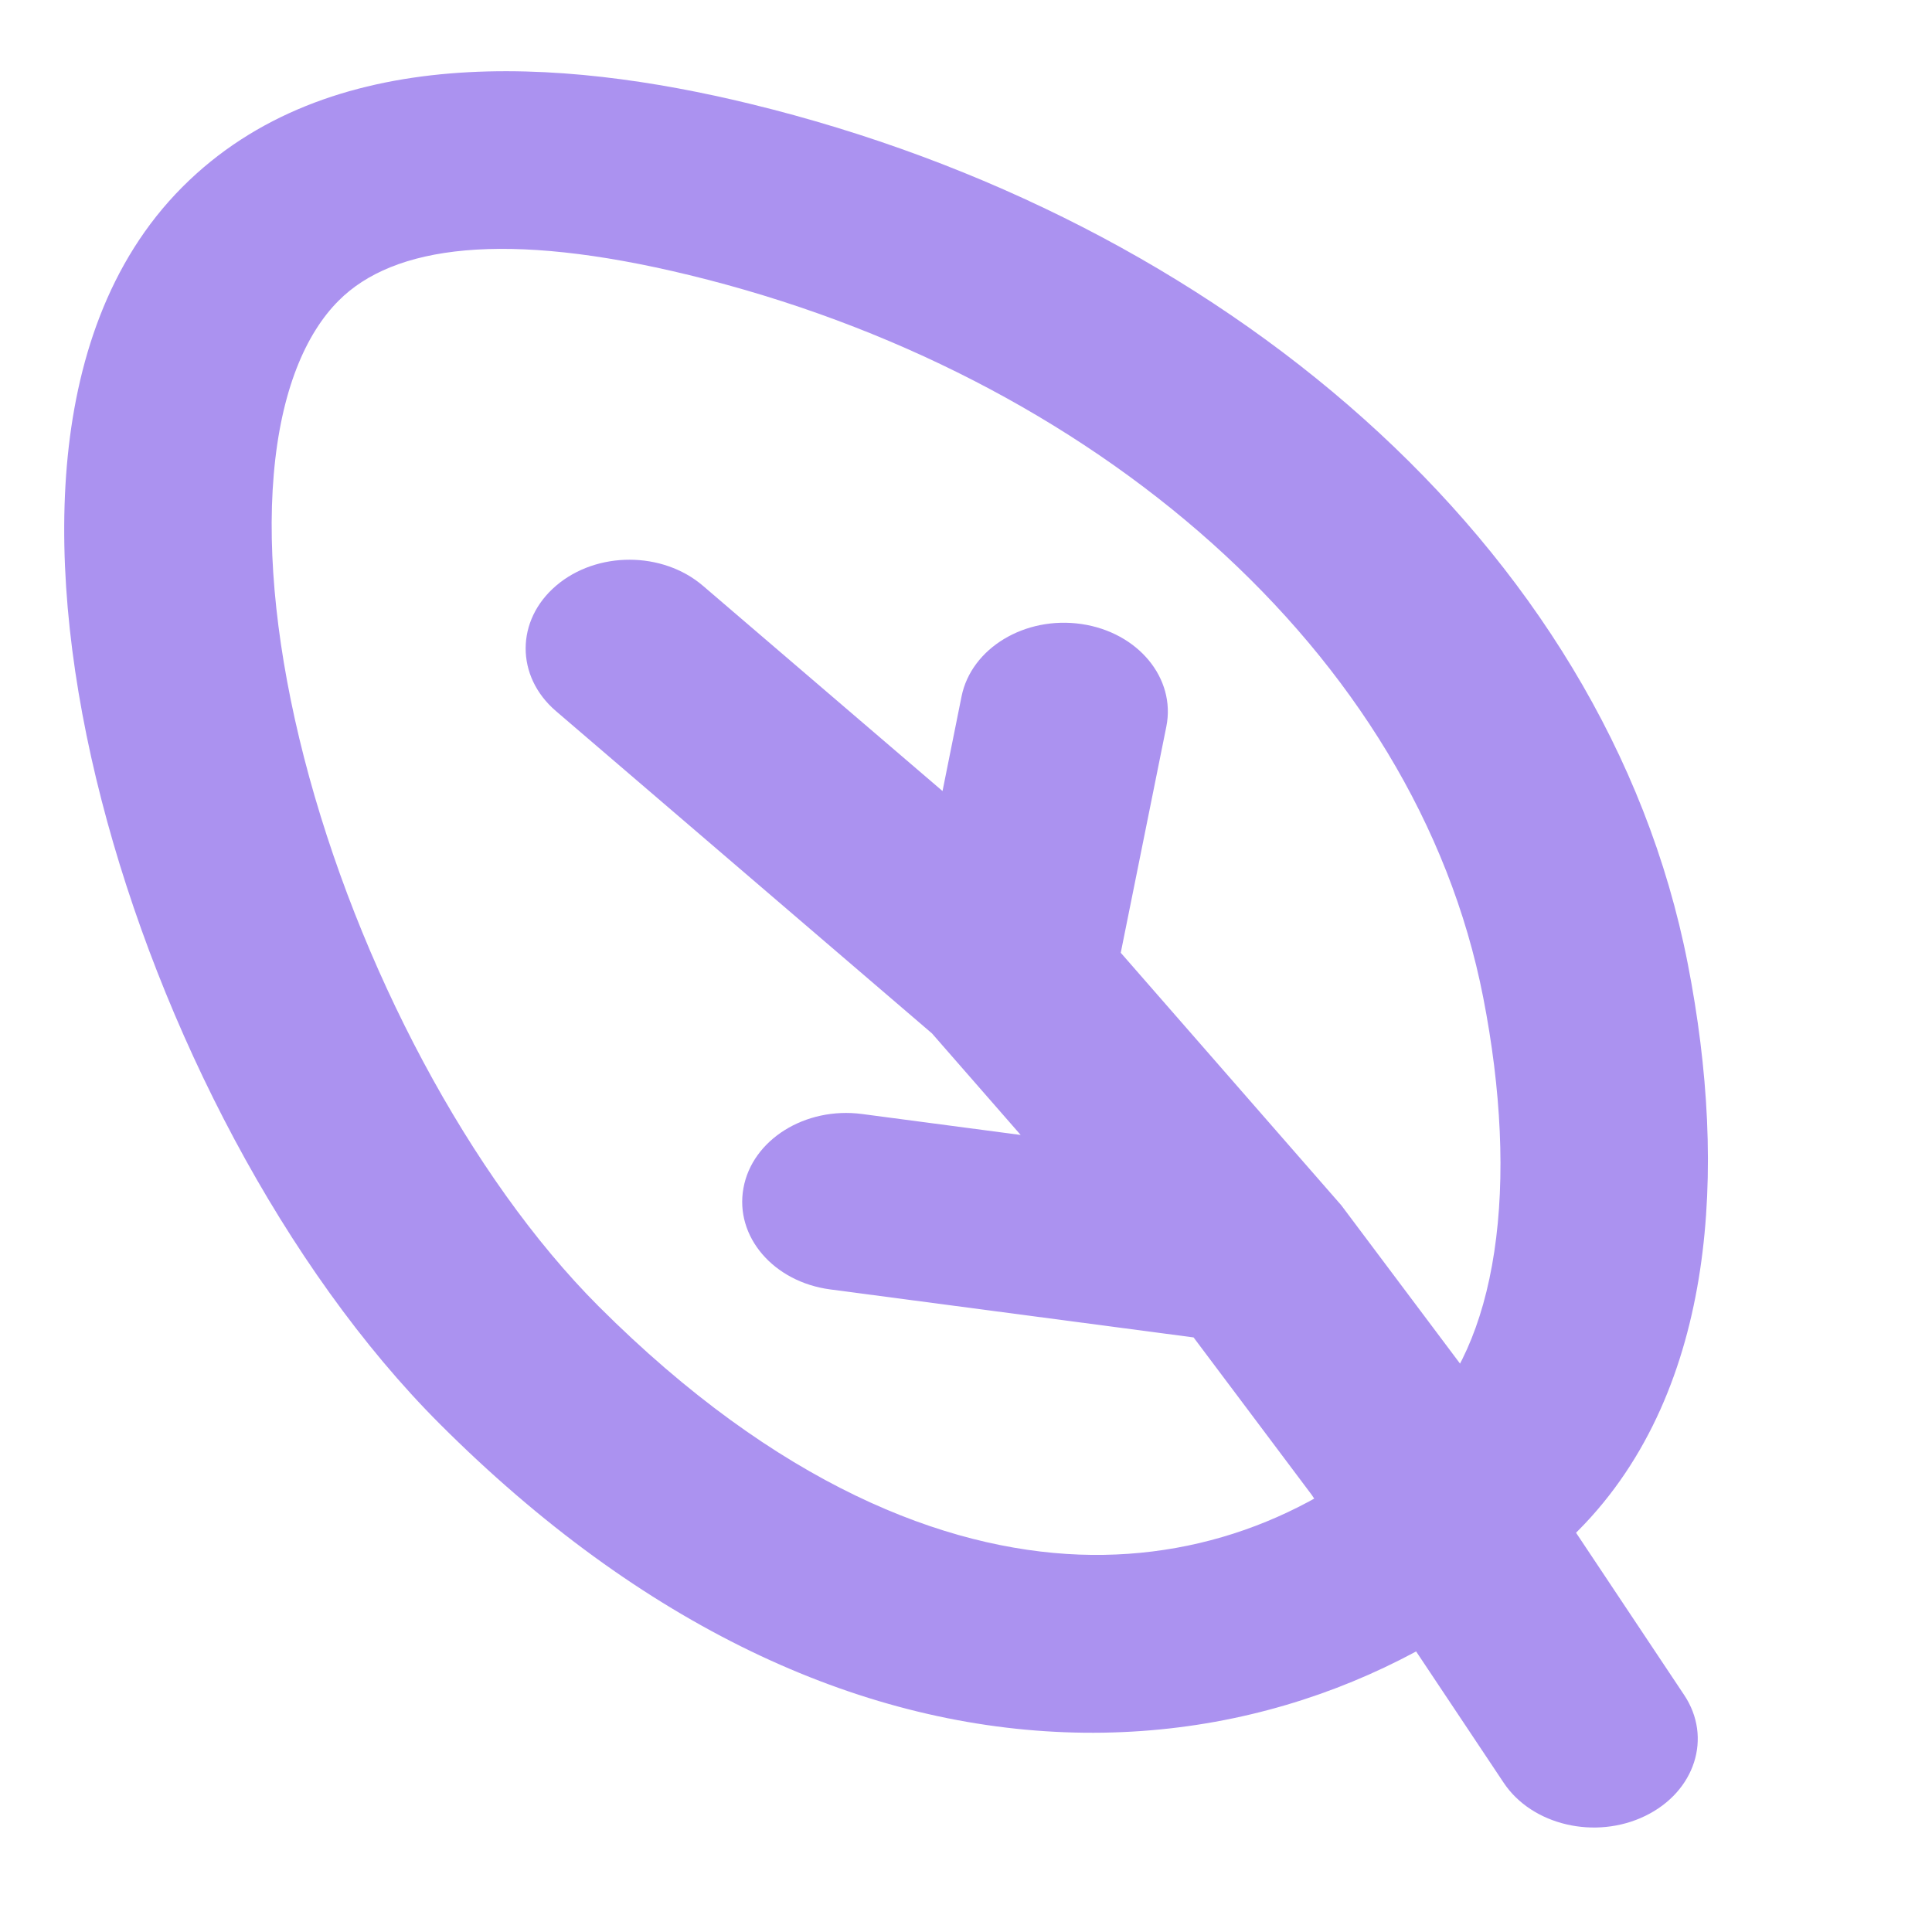 <svg width="20" height="20" viewBox="0 0 20 20" fill="none" xmlns="http://www.w3.org/2000/svg">
<g clip-path="url(#clip0_2608_818)">
<path fill-rule="evenodd" clip-rule="evenodd" d="M3.148 7.844C3.702 9.996 4.868 12.193 6.197 13.523C8.049 15.374 9.782 16.04 11.17 16.093C12.547 16.145 13.787 15.603 14.716 14.671C15.083 14.303 15.352 13.734 15.469 12.956C15.585 12.187 15.541 11.281 15.354 10.325C14.655 6.744 11.309 3.864 7.137 2.848C5.226 2.383 4.072 2.543 3.505 3.113C3.165 3.453 2.908 4.044 2.834 4.911C2.761 5.762 2.873 6.775 3.148 7.844ZM0.692 4.821C0.783 3.762 1.115 2.711 1.888 1.936C3.394 0.426 5.806 0.598 7.77 1.076C12.607 2.253 16.621 5.619 17.472 9.978C17.683 11.058 17.749 12.151 17.599 13.148C17.45 14.137 17.076 15.103 16.334 15.848C15.038 17.147 13.176 18.015 11.021 17.932C8.877 17.85 6.648 16.836 4.553 14.741C2.945 13.133 1.658 10.642 1.051 8.283C0.745 7.096 0.6 5.898 0.692 4.821Z" fill="#AB92F0"/>
<path fill-rule="evenodd" clip-rule="evenodd" d="M11.196 6.46C11.781 6.546 12.174 7.021 12.074 7.521L11.602 9.863L13.885 12.477L15.421 14.525L17.434 17.546C17.728 17.986 17.548 18.547 17.032 18.798C16.516 19.049 15.859 18.895 15.566 18.455L13.579 15.475L12.356 13.845L8.594 13.348C8.007 13.27 7.605 12.801 7.696 12.3C7.786 11.798 8.336 11.455 8.923 11.532L10.566 11.749L9.648 10.698L5.755 7.361C5.336 7.002 5.337 6.42 5.758 6.062C6.178 5.704 6.859 5.705 7.278 6.065L9.757 8.189L9.954 7.209C10.055 6.709 10.611 6.374 11.196 6.46Z" fill="#AB92F0"/>
</g>
<defs>
<clipPath id="clip0_2608_818">
<rect width="20" height="20" fill="white" transform="matrix(0 1 -1 0 20 0)"/>
</clipPath>
</defs>
</svg>
